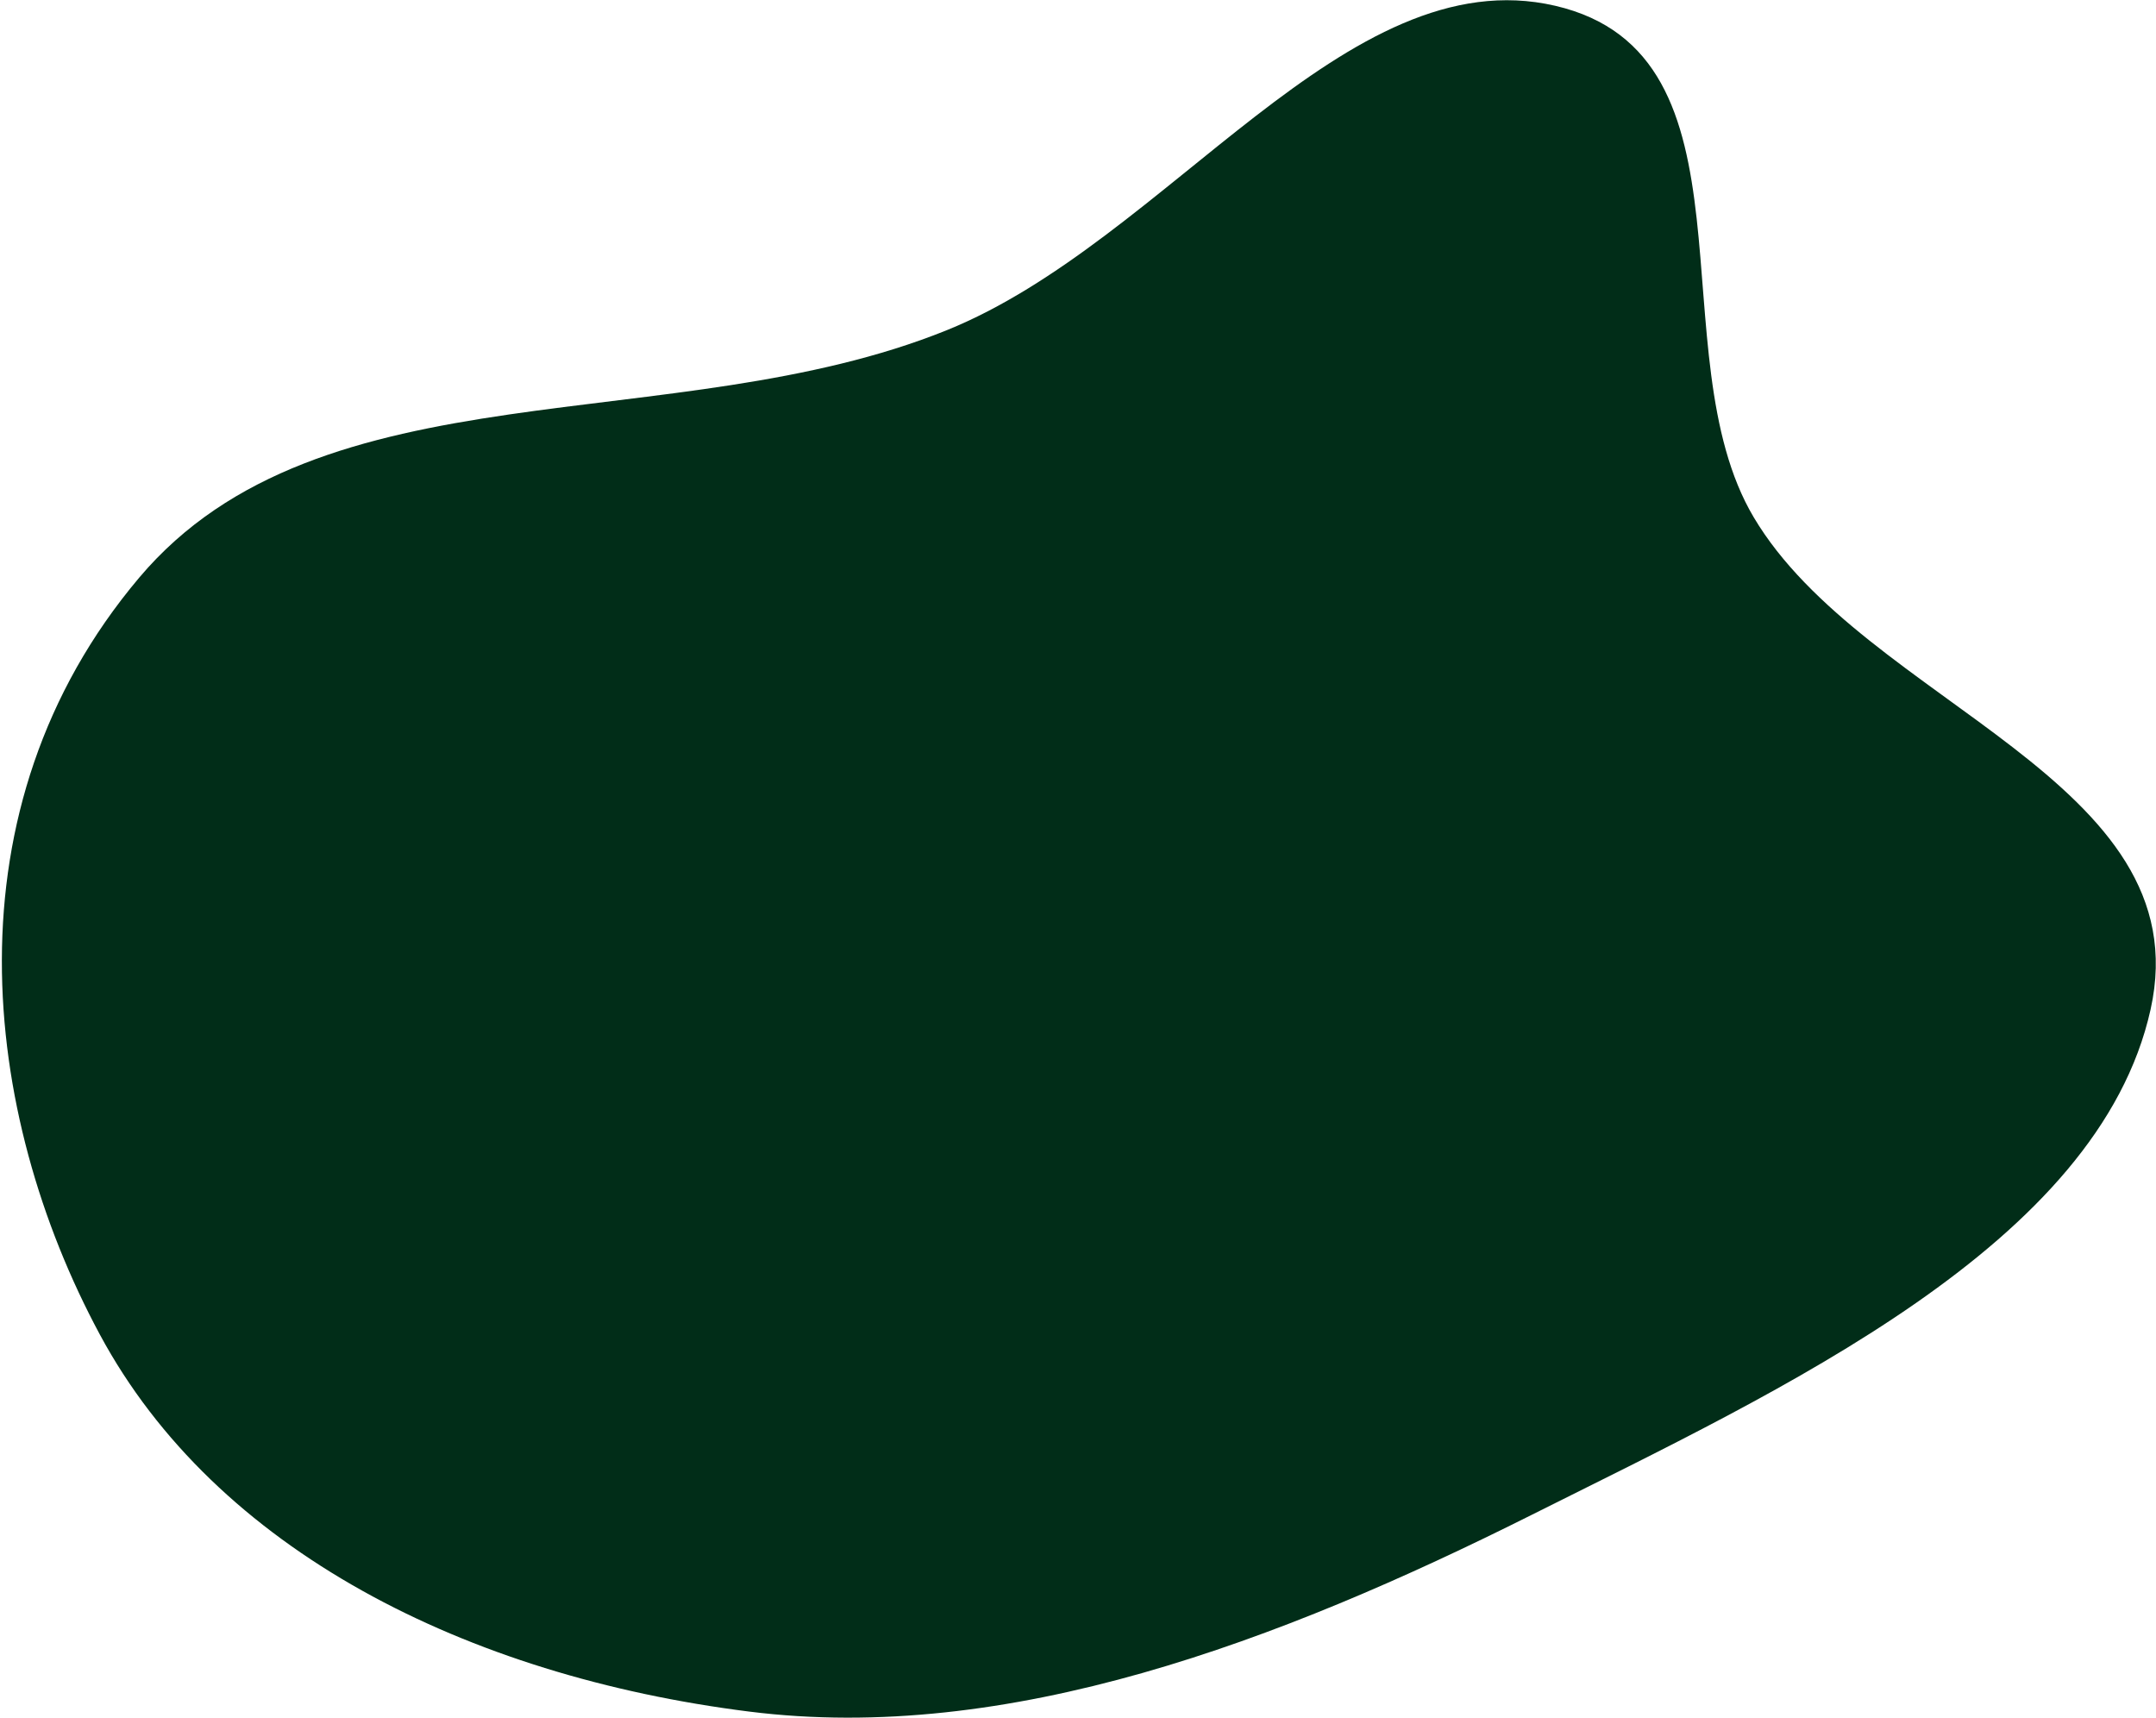 <svg width="832" height="663" viewBox="0 0 832 663" fill="none" xmlns="http://www.w3.org/2000/svg">
<path fill-rule="evenodd" clip-rule="evenodd" d="M591.192 584.494C493.401 633.48 388.941 673.025 289.031 660.451C180.119 646.743 83.302 598.197 38.512 514.934C-7.315 429.741 -21.496 312.082 53.684 222.942C123.824 139.78 259.98 169.985 365.334 127.43C450.71 92.945 519.349 -16.486 600.121 2.222C681.032 20.962 639.316 136.495 676.733 199.556C719.546 271.712 849.588 300.977 829.915 389.509C809.745 480.276 688.095 535.953 591.192 584.494Z" fill="#012D18"/>
</svg>
